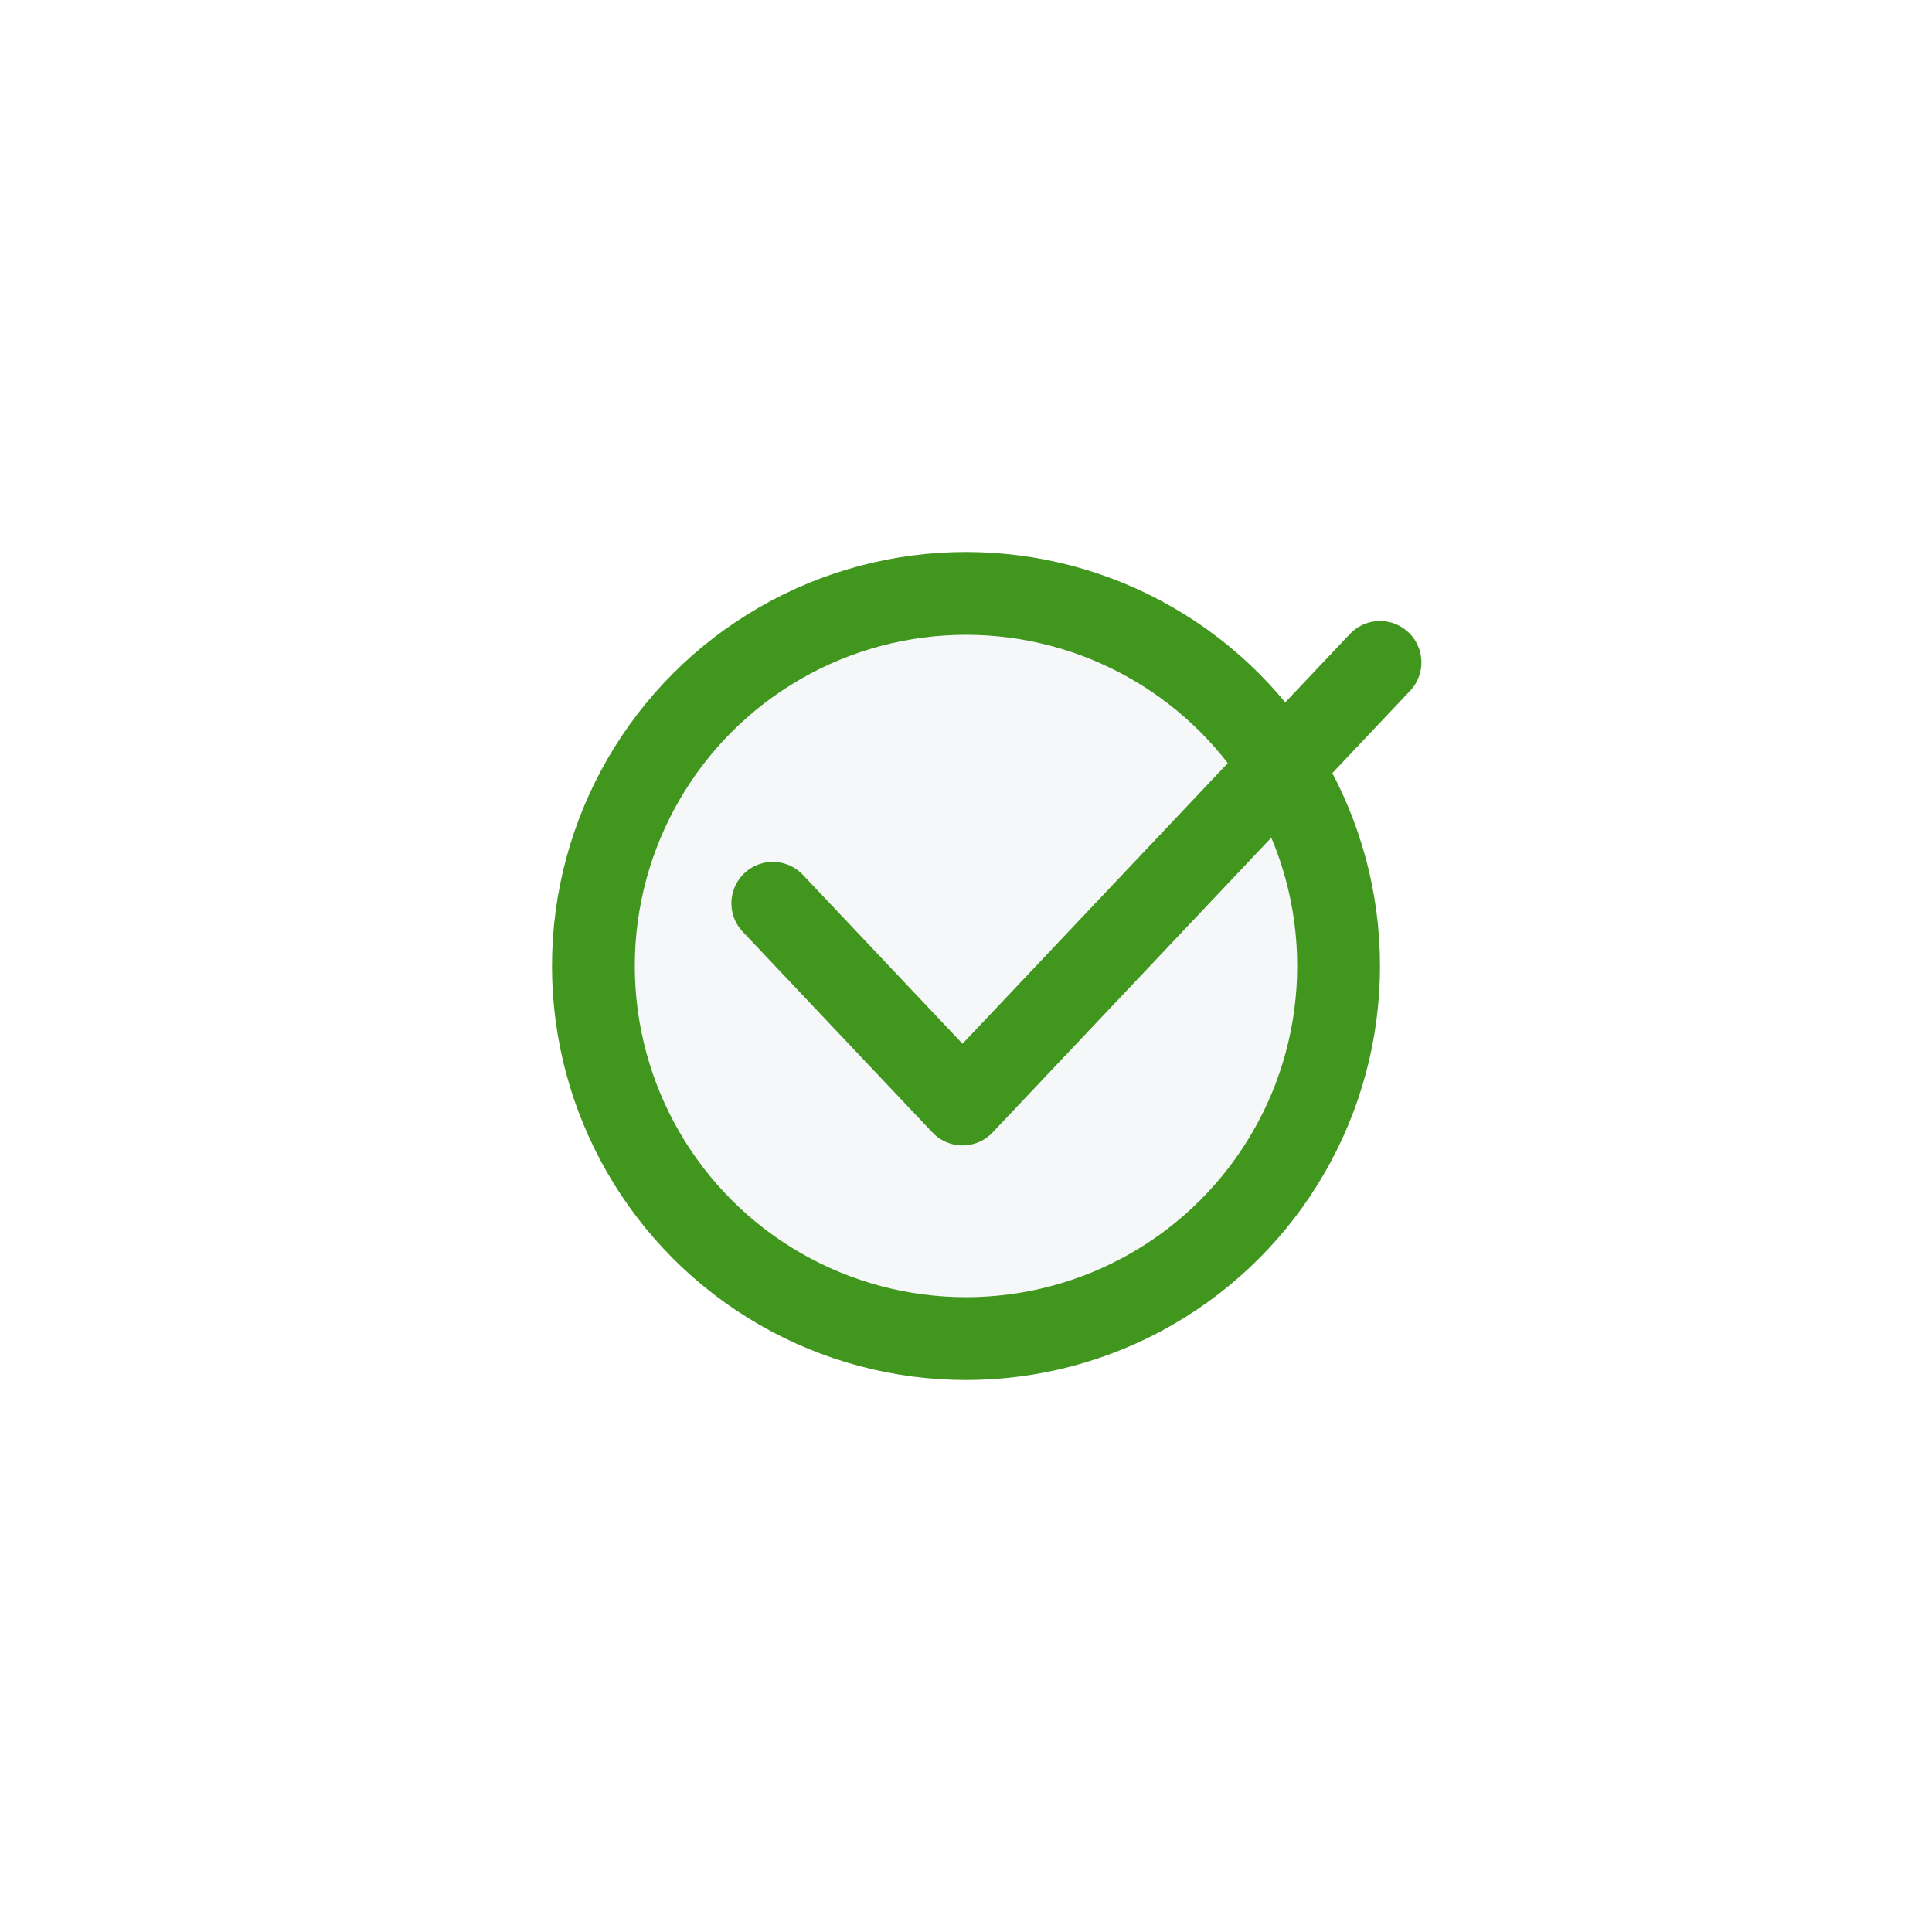 <svg width='35' height='35' viewBox='0 0 35 35' fill='none' xmlns='http://www.w3.org/2000/svg'><g filter='url(#a)'><circle cx='17.5' cy='17.5' r='7.5' fill='#F6F7F9'/><circle cx='17.5' cy='17.5' r='6.75' stroke='#41961E' stroke-width='1.5'/></g><path d='M25 12l-7.563 8L14 16.364' stroke='#41961E' stroke-width='1.5' stroke-linecap='round' stroke-linejoin='round'/><defs><filter id='a' x='0' y='0' width='35' height='35' filterUnits='userSpaceOnUse' color-interpolation-filters='sRGB'><feFlood flood-opacity='0' result='BackgroundImageFix'/><feColorMatrix in='SourceAlpha' values='0 0 0 0 0 0 0 0 0 0 0 0 0 0 0 0 0 0 127 0'/><feOffset/><feGaussianBlur stdDeviation='5'/><feColorMatrix values='0 0 0 0 0.45 0 0 0 0 0.45 0 0 0 0 0.45 0 0 0 0.13 0'/><feBlend in2='BackgroundImageFix' result='effect1_dropShadow'/><feBlend in='SourceGraphic' in2='effect1_dropShadow' result='shape'/></filter></defs></svg>